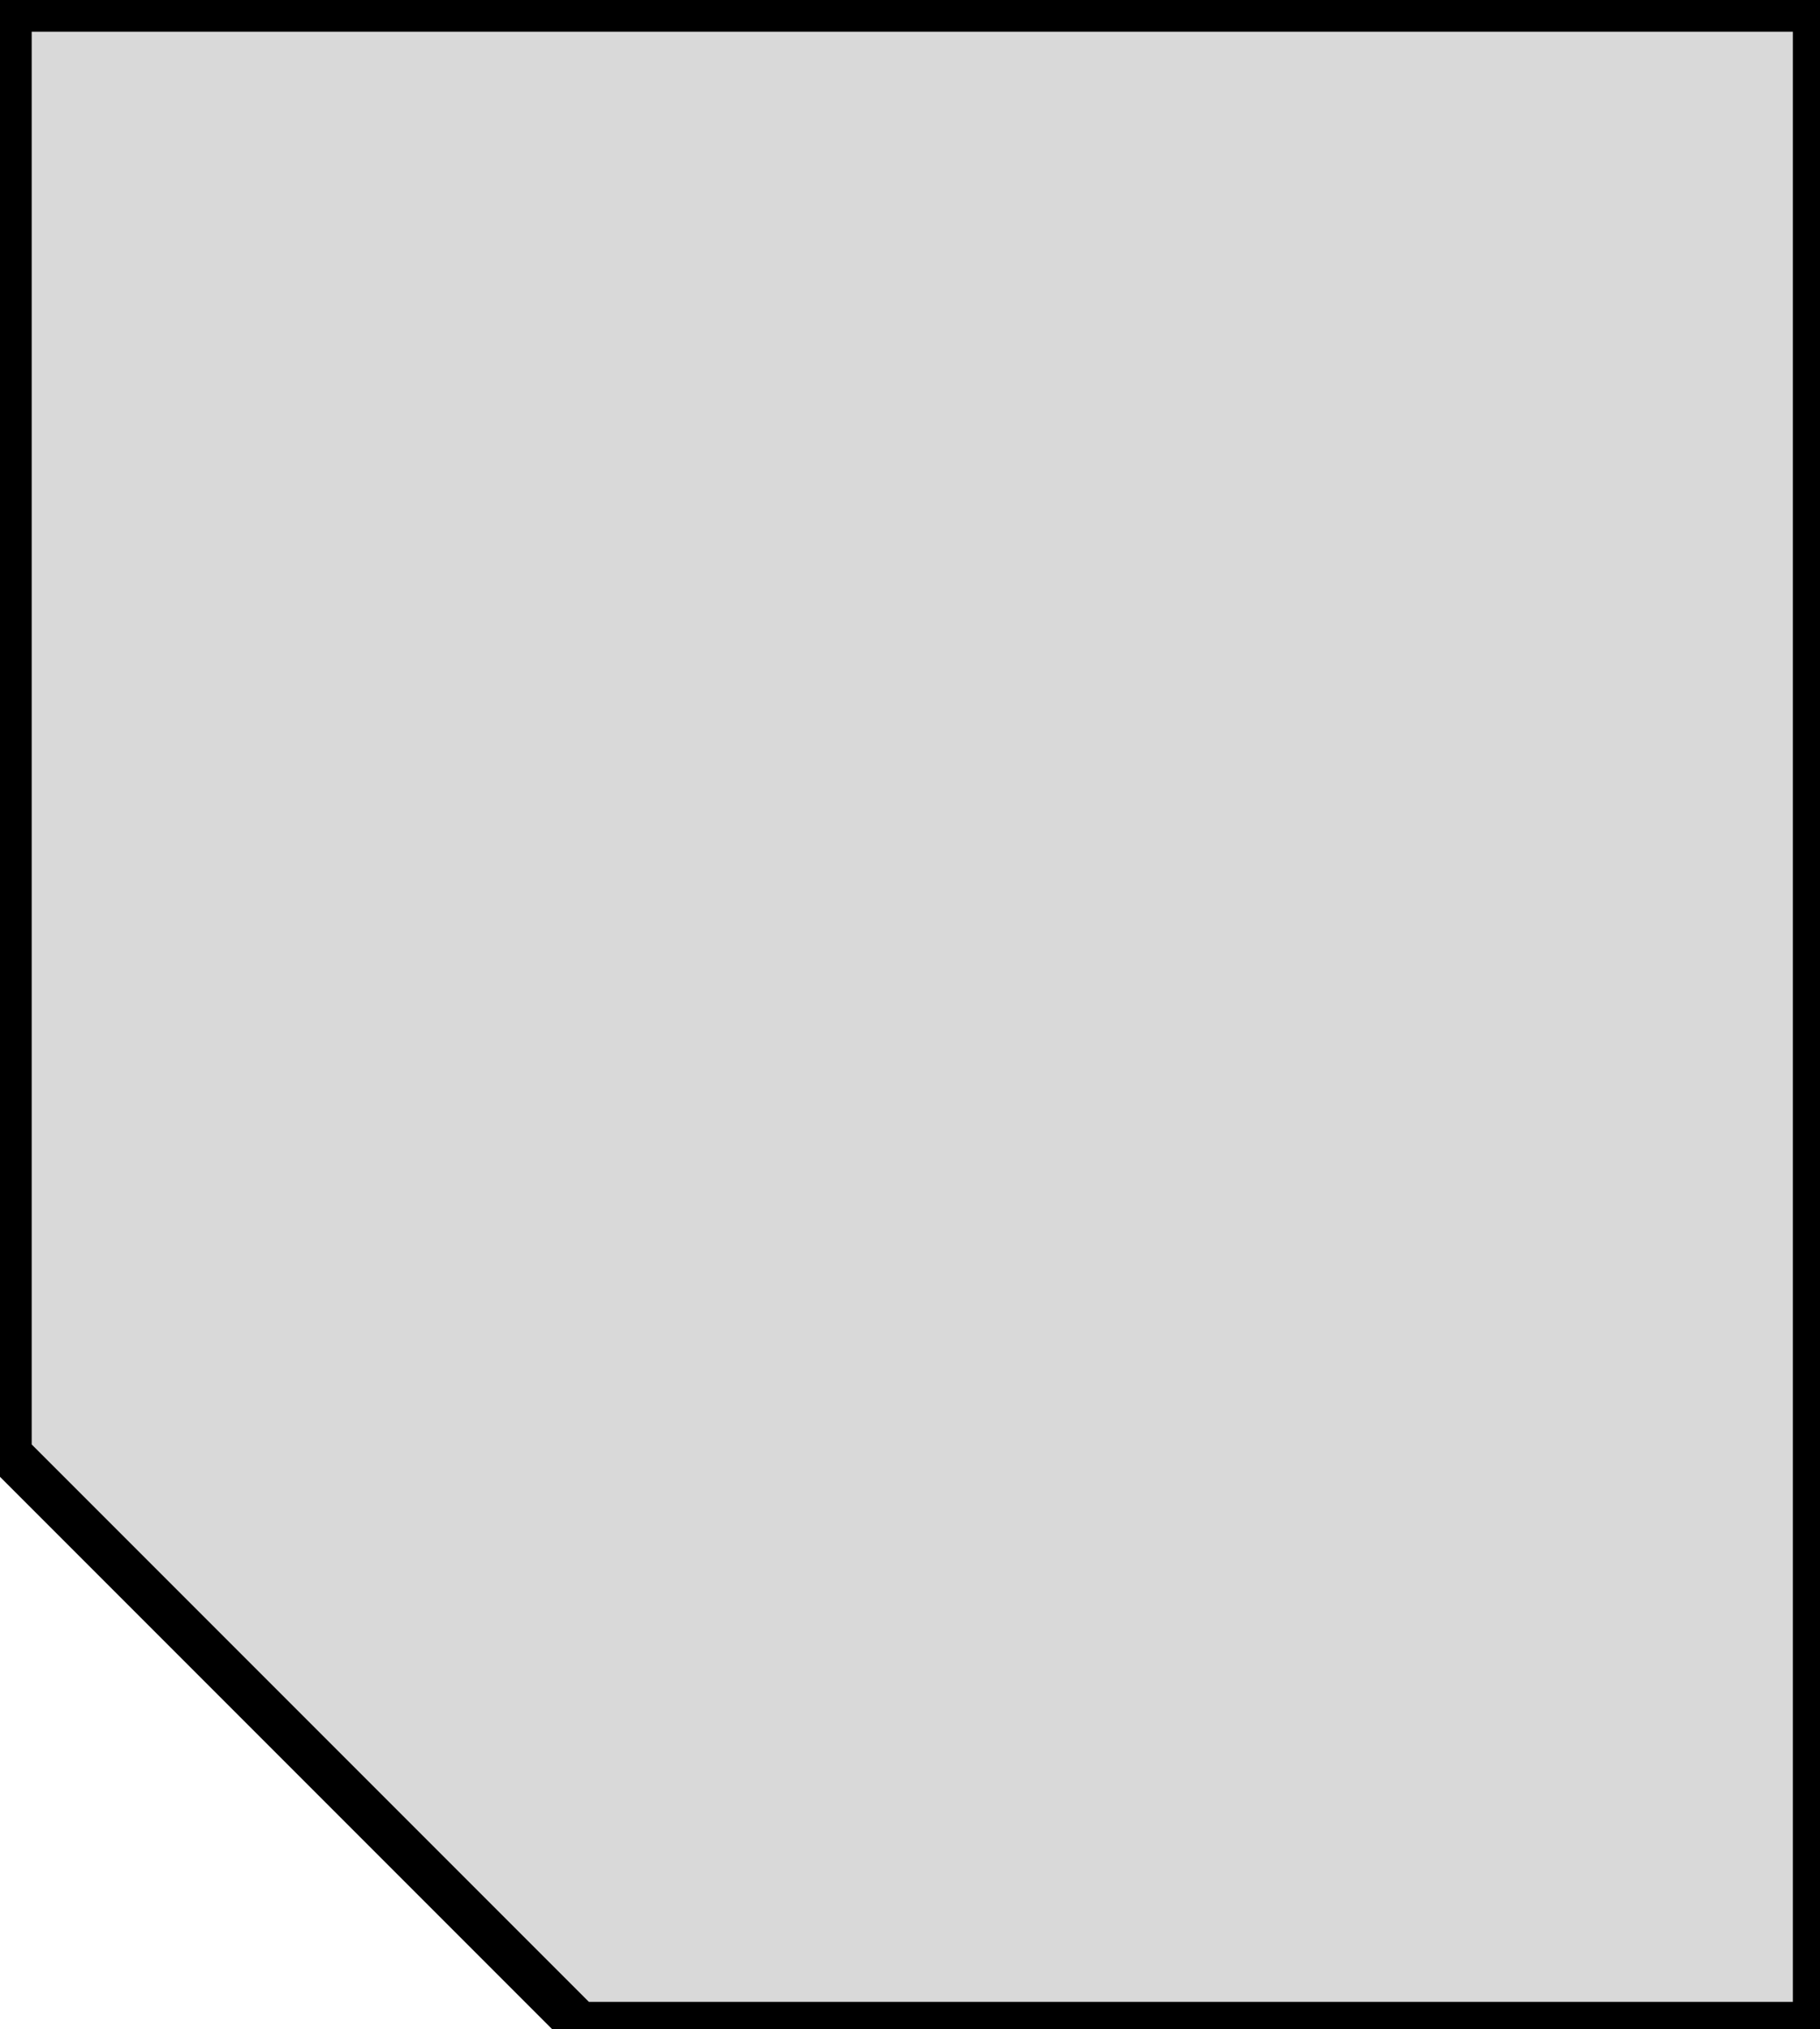 <svg width="201" height="224" viewBox="0 0 201 224" fill="none" xmlns="http://www.w3.org/2000/svg">
    <defs>
        <filter id="round">
            <feGaussianBlur in="SourceGraphic" stdDeviation="10" result="blur" /> 
            <feColorMatrix in="blur" mode="matrix" 
                values="1 0 0 0 0  
                        0 1 0 0 0  
                        0 0 1 0 0  
                        0 0 0 18 -7" 
                result="round" /> 
            <feComposite in="SourceGraphic" in2="round" operator="atop"/> 
        </filter>
    </defs>
    <path d="M200.5 1H1V160.5L64 223.5H200.5V1Z" fill="#D9D9D9" stroke="black" stroke-width="5" filter="url(#round)" />
</svg>

